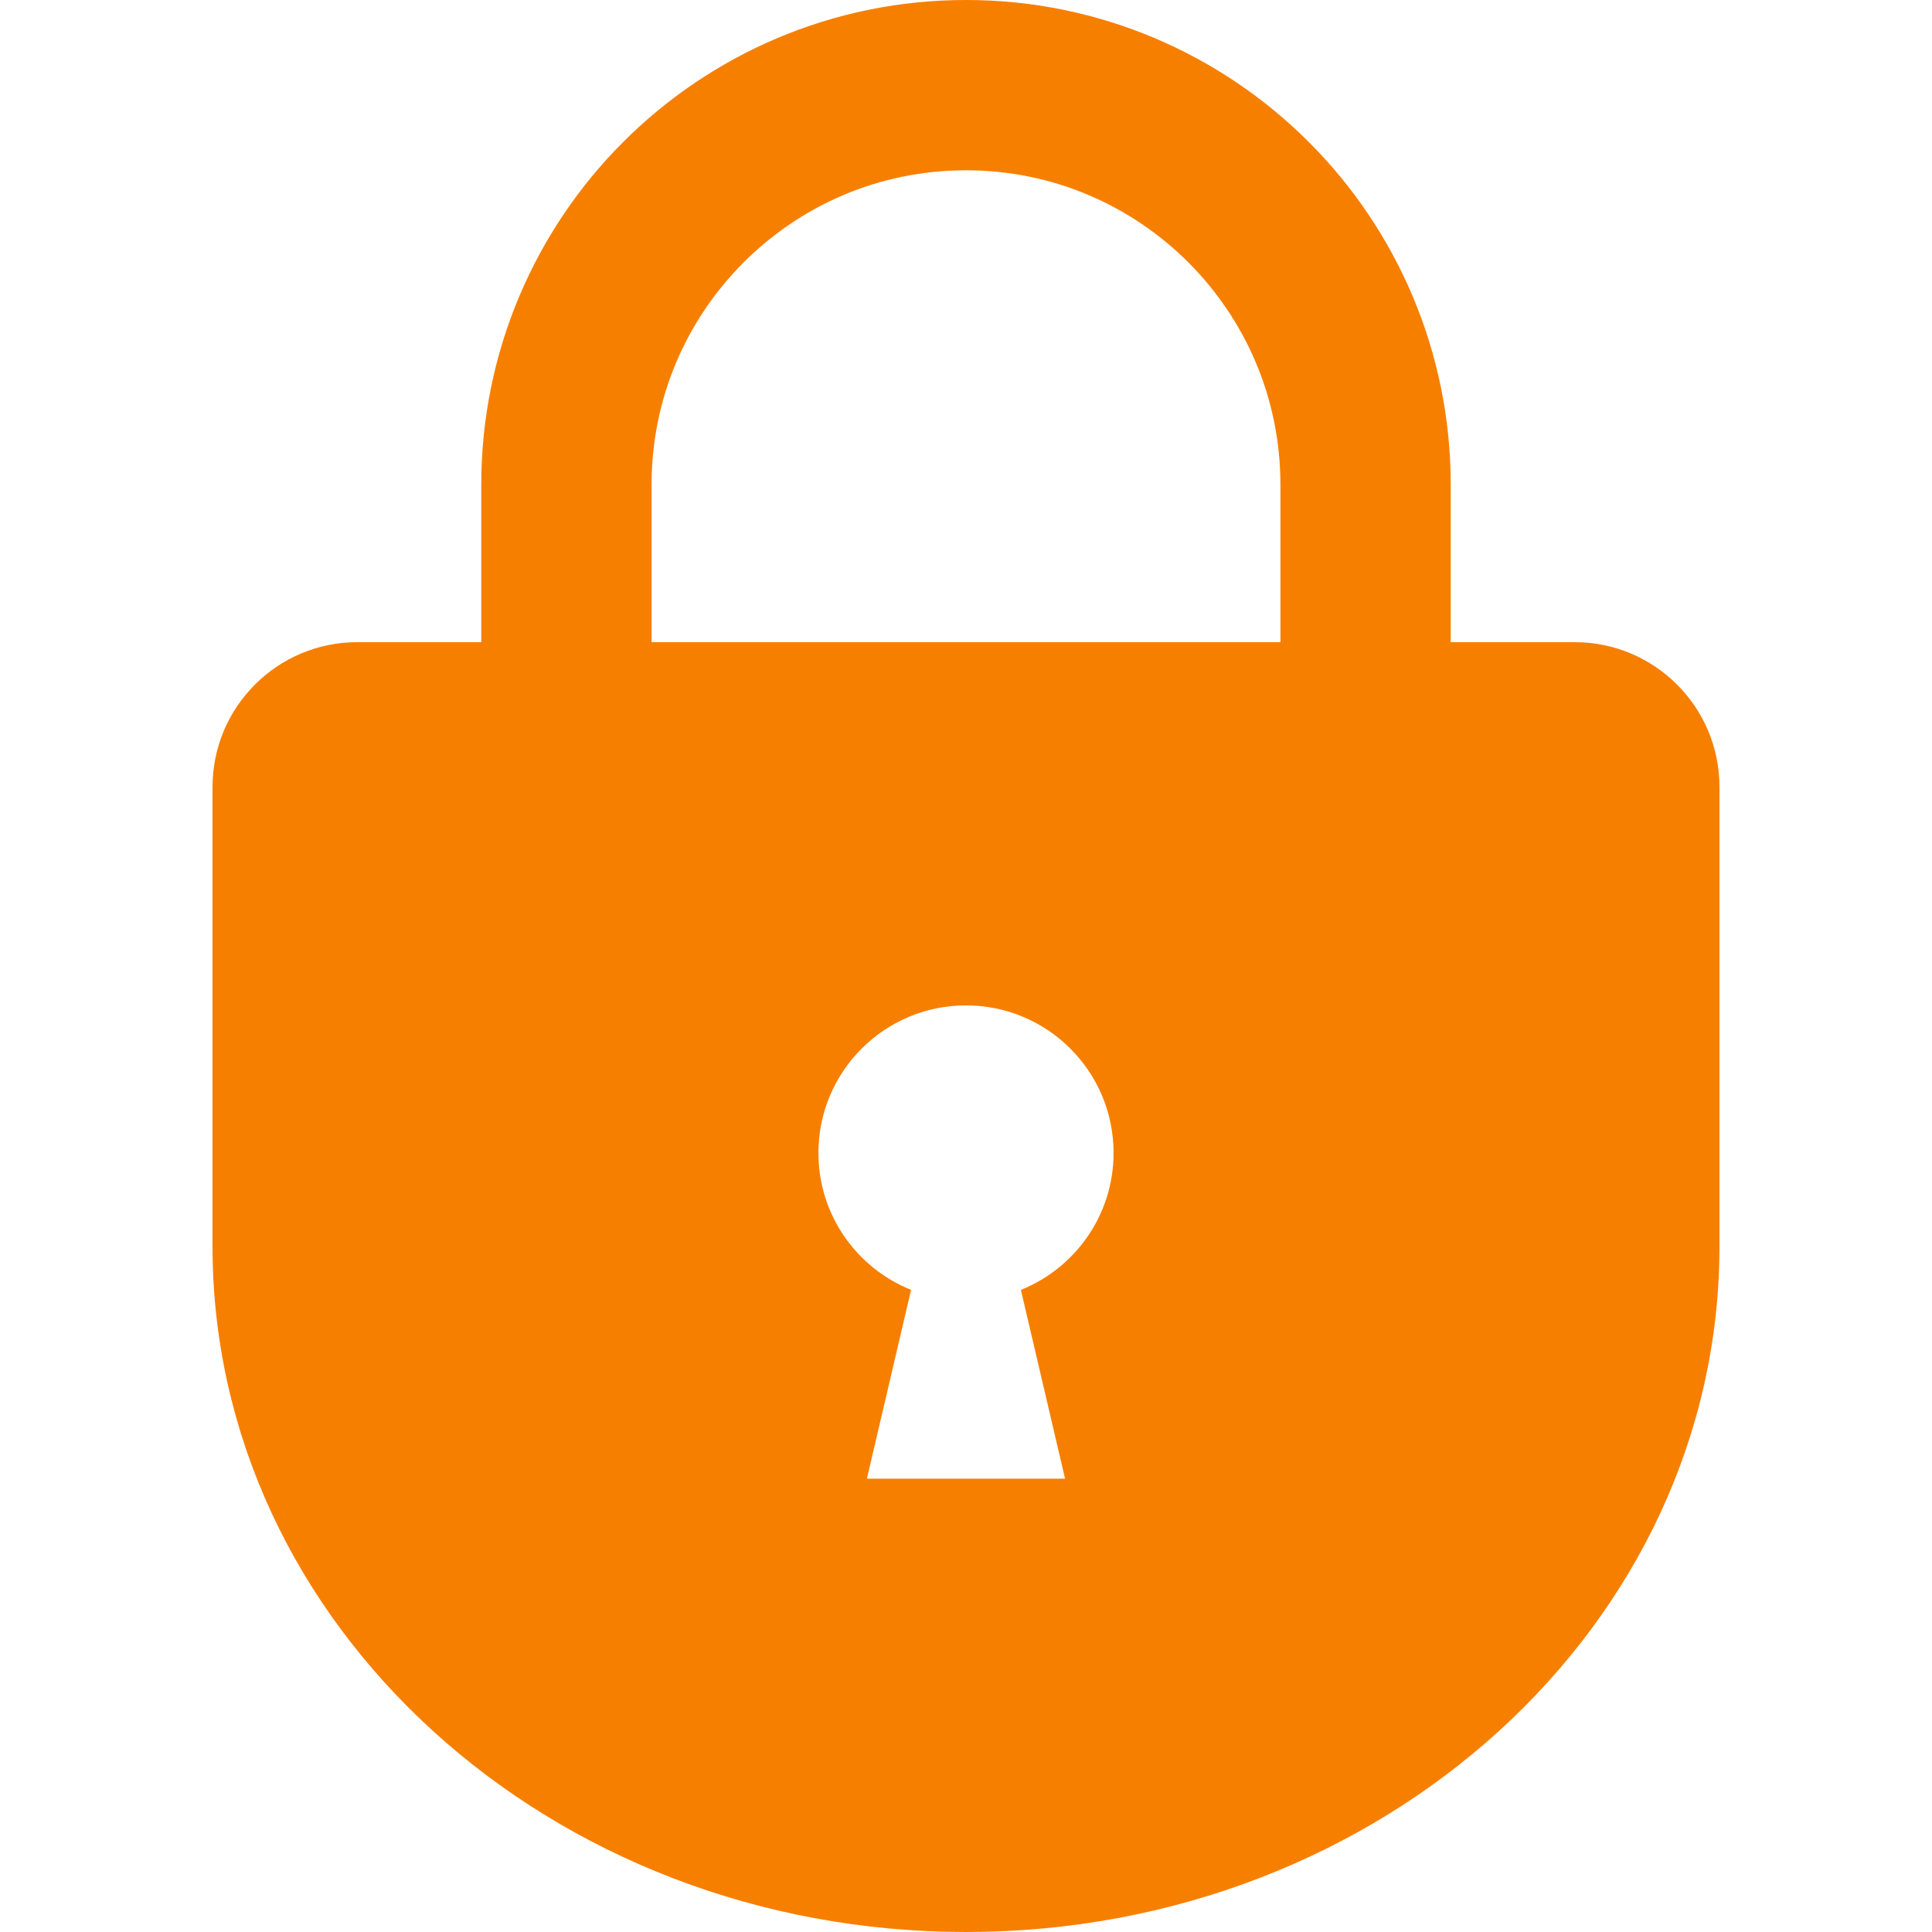 <?xml version="1.0" encoding="utf-8"?>

<!DOCTYPE svg PUBLIC "-//W3C//DTD SVG 1.1//EN" "http://www.w3.org/Graphics/SVG/1.1/DTD/svg11.dtd">
<!-- Uploaded to: SVG Repo, www.svgrepo.com, Generator: SVG Repo Mixer Tools -->
<svg height="800px" width="800px" version="1.1" id="_x32_" xmlns="http://www.w3.org/2000/svg" xmlns:xlink="http://www.w3.org/1999/xlink" 
	 viewBox="0 0 512 512"  xml:space="preserve">
<style type="text/css">
	.st0{fill:#F77F00;}
</style>
<g>
	<path class="st0" d="M417.295,170.179h-32.839v-41.716c0.008-35.405-14.405-67.66-37.624-90.839
		C323.652,14.413,291.397-0.016,255.992,0c-35.398-0.016-67.652,14.413-90.832,37.624c-23.211,23.18-37.632,55.434-37.617,90.839
		v41.716H94.697c-21.198,0-38.375,17.186-38.375,38.375v121.759C56.322,430.654,145.724,512,255.999,512
		c110.276,0,199.678-81.346,199.678-181.687V208.554C455.678,187.365,438.493,170.179,417.295,170.179z M270.548,341.836
		l11.704,50.025H229.74l11.704-50.033c-14.39-5.773-24.554-19.831-24.554-36.282c0-21.6,17.509-39.109,39.102-39.109
		c21.608,0,39.117,17.509,39.117,39.109C295.109,321.997,284.929,336.055,270.548,341.836z M339.328,170.179H172.671v-41.716
		c0.008-23.093,9.288-43.777,24.404-58.933c15.148-15.116,35.84-24.388,58.917-24.404c23.084,0.016,43.784,9.296,58.933,24.404
		c15.108,15.156,24.388,35.84,24.403,58.933V170.179z"/>
</g>
</svg>
